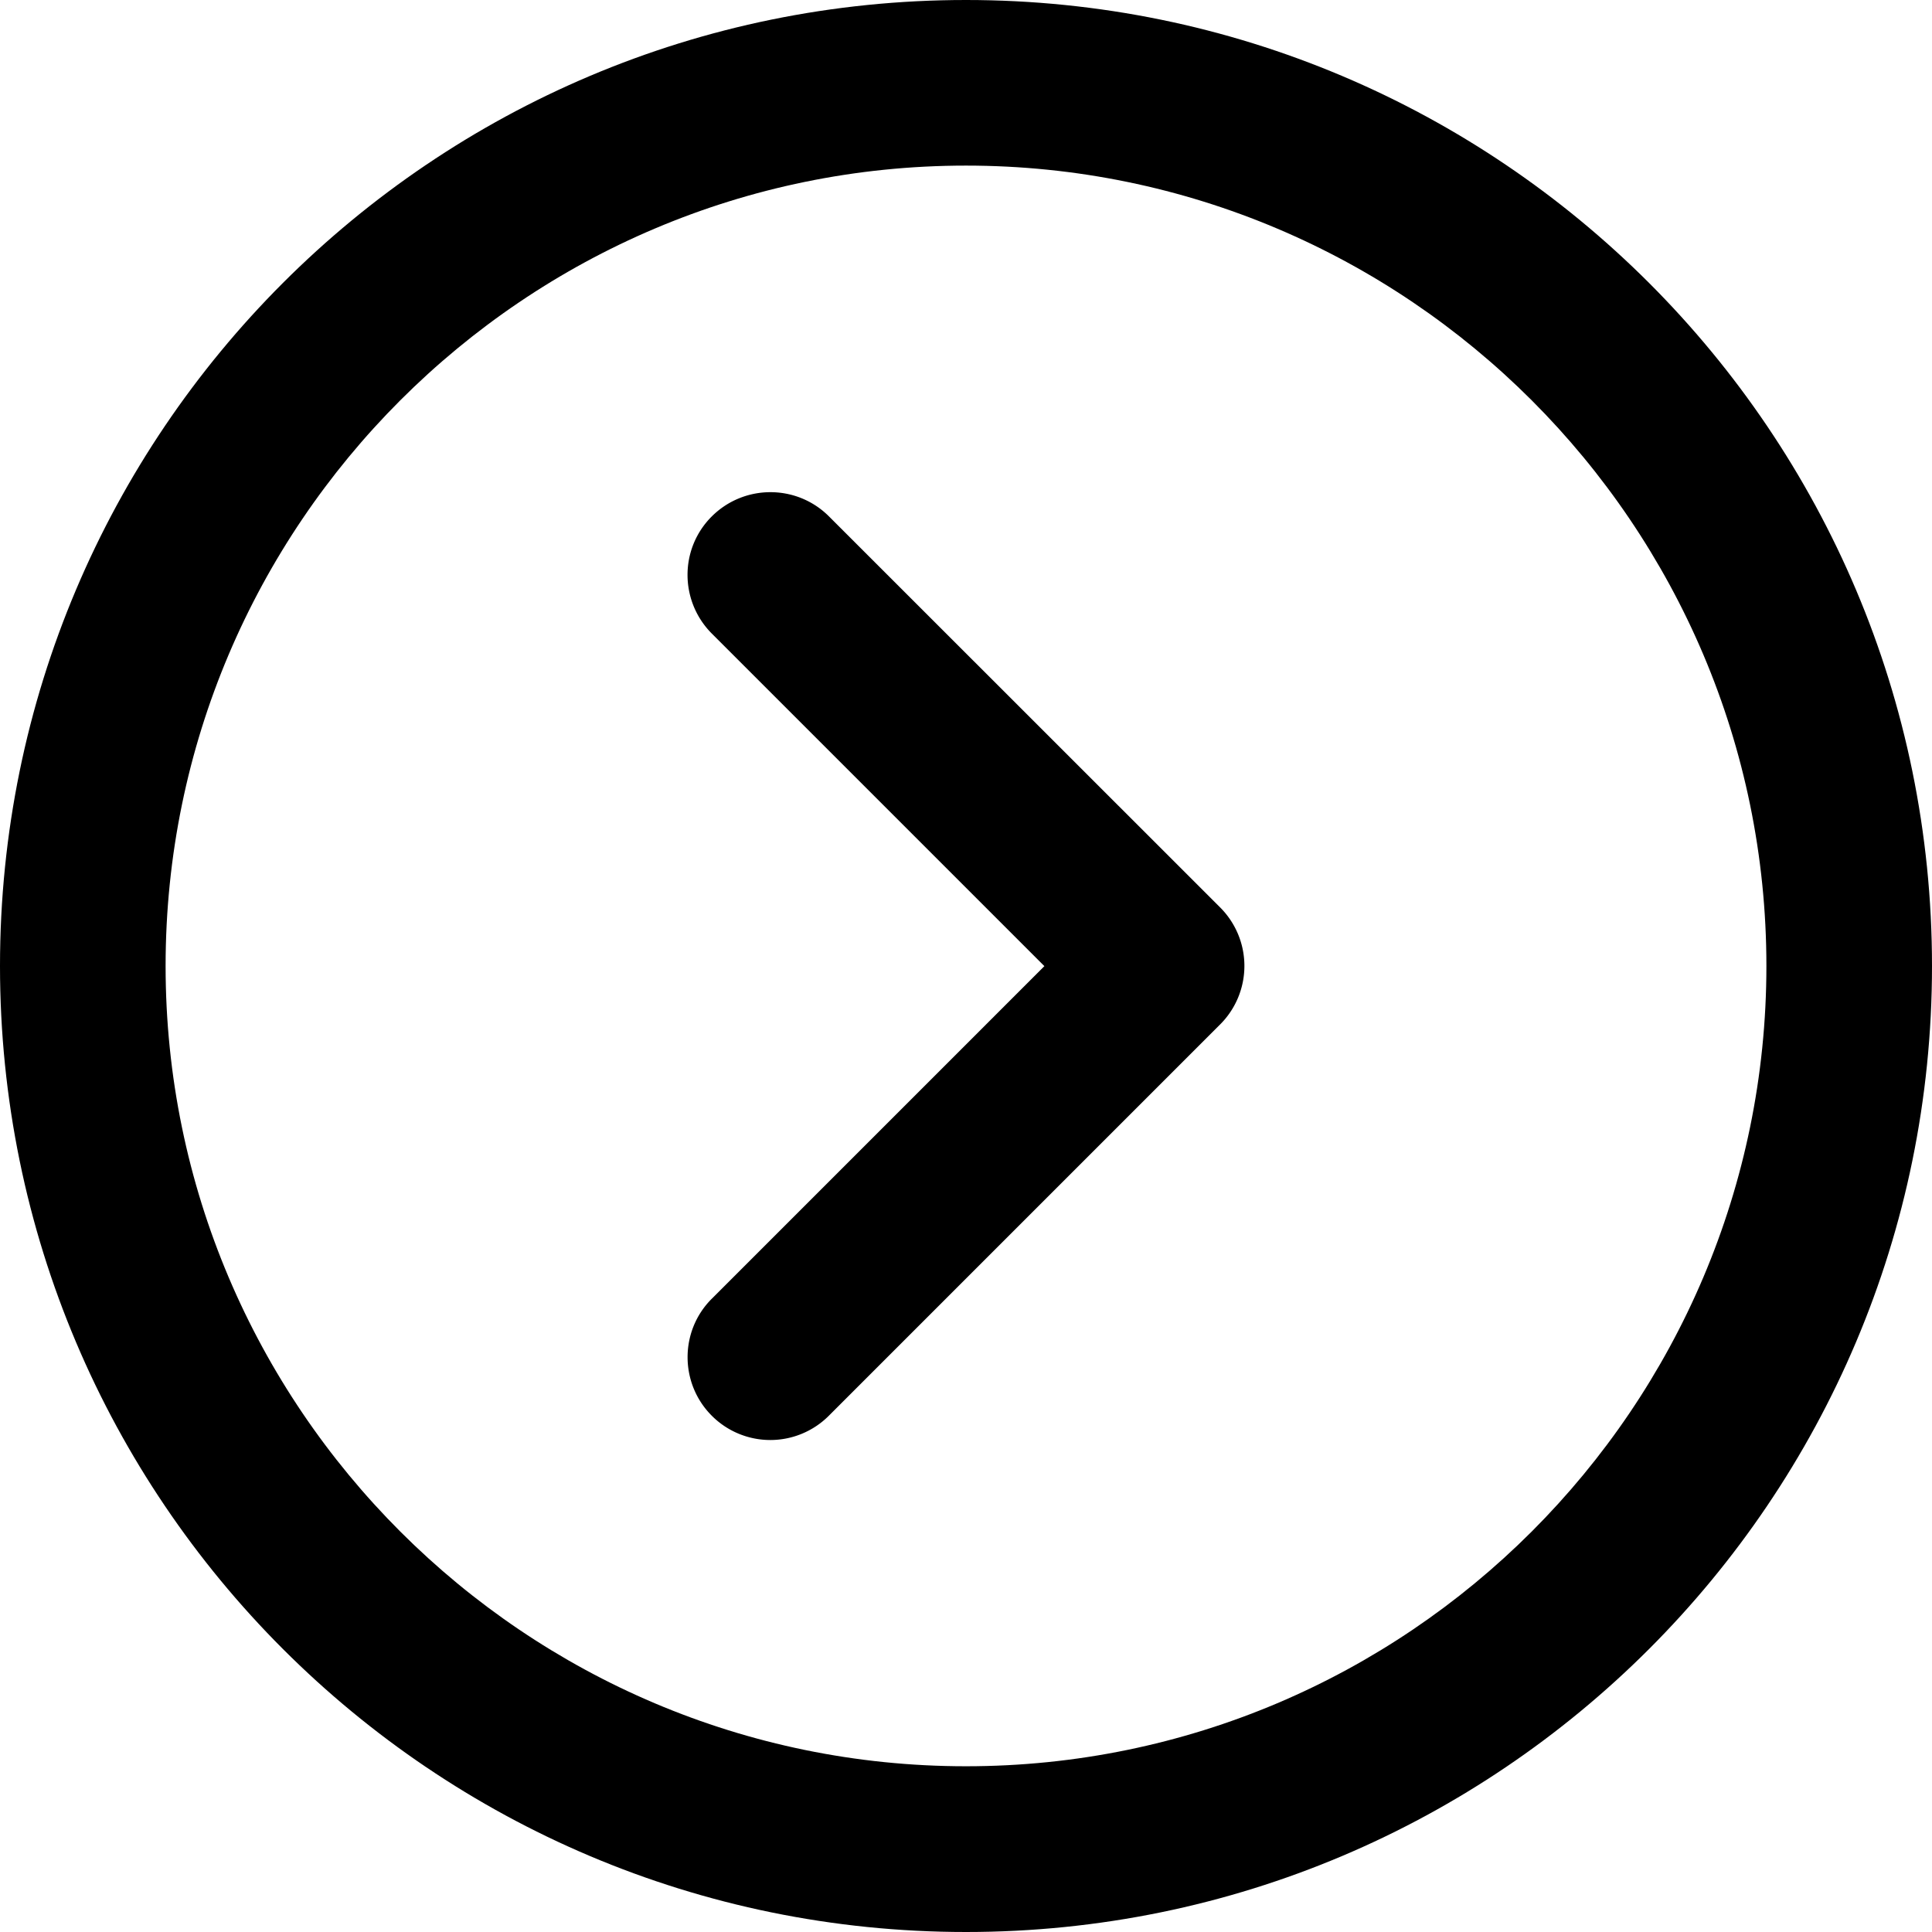 <svg xmlns="http://www.w3.org/2000/svg" x="0px" y="0px" width="14px" height="14px" viewBox="0 0 14 14" enable-background="new 0 0 14 14" xml:space="preserve"><g><path d="M7 0C3.134 0 0 3.134 0 7c0 3.865 3.134 7 7 7s7-3.135 7-7c0-3.866-3.134-7-7-7zm0 12.799c-3.198 0-5.8-2.602-5.8-5.799 0-3.198 2.602-5.8 5.8-5.8s5.8 2.602 5.8 5.8c0 3.197-2.602 5.799-5.8 5.799z"/><path d="M8.842 6.576L6.007 3.742c-.234-.234-.614-.234-.849 0s-.234.614 0 .849l2.41 2.41-2.41 2.41c-.234.233-.234.614 0 .848a.599.599 0 0 0 .848 0L8.84 7.425a.599.599 0 0 0 .002-.849z"/></g></svg>
